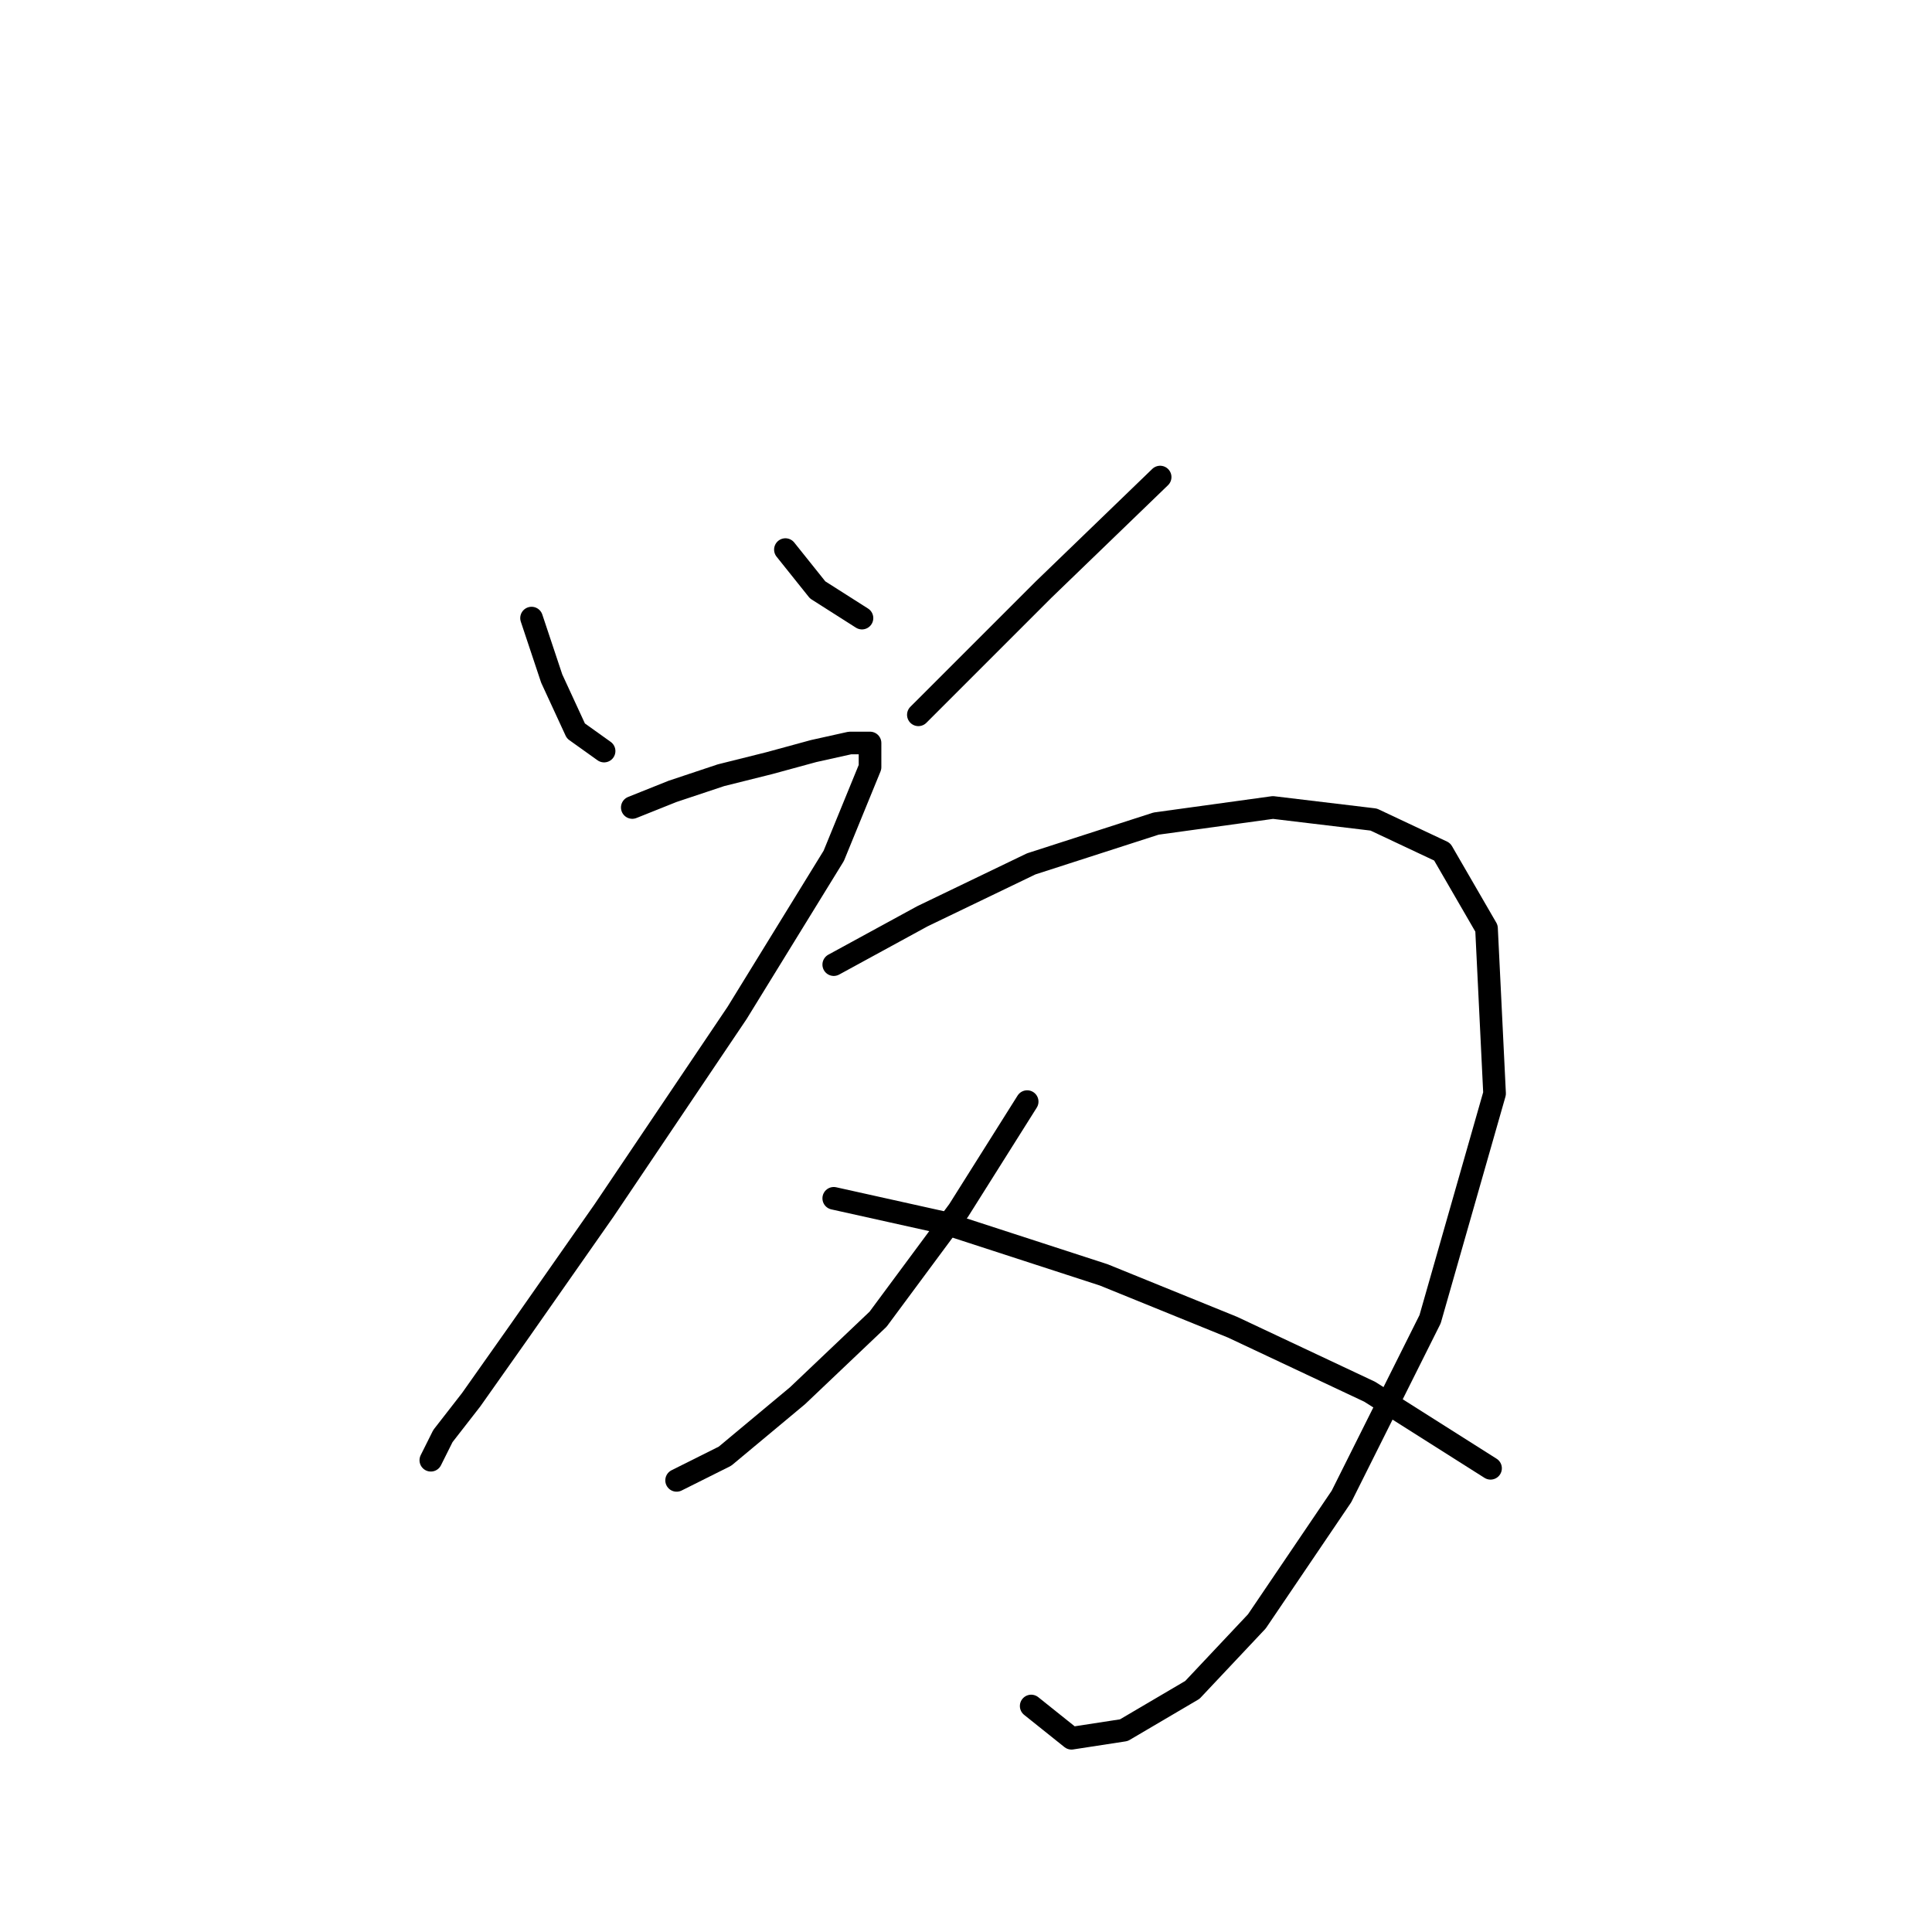 <?xml version="1.0" standalone="no"?>
    <svg width="256" height="256" xmlns="http://www.w3.org/2000/svg" version="1.1">
    <polyline stroke="black" stroke-width="3" stroke-linecap="round" fill="transparent" stroke-linejoin="round" points="70.434 81.901 73.104 89.91 76.307 96.85 80.045 99.52 80.045 99.52 " />
        <polyline stroke="black" stroke-width="3" stroke-linecap="round" fill="transparent" stroke-linejoin="round" points="104.071 72.825 108.342 78.164 114.215 81.901 114.215 81.901 " />
        <polyline stroke="black" stroke-width="3" stroke-linecap="round" fill="transparent" stroke-linejoin="round" points="153.724 63.214 138.241 78.164 121.689 94.715 121.689 94.715 " />
        <polyline stroke="black" stroke-width="3" stroke-linecap="round" fill="transparent" stroke-linejoin="round" points="83.782 106.995 89.121 104.859 95.528 102.723 101.935 101.122 107.808 99.52 112.613 98.452 115.283 98.452 115.283 101.656 110.477 113.402 97.664 134.224 80.045 160.385 68.833 176.403 62.426 185.479 58.688 190.284 57.087 193.488 57.087 193.488 " />
        <polyline stroke="black" stroke-width="3" stroke-linecap="round" fill="transparent" stroke-linejoin="round" points="110.477 127.817 122.223 121.41 136.639 114.469 153.19 109.13 168.673 106.995 182.021 108.596 191.097 112.868 196.97 123.012 198.038 144.902 189.496 174.801 177.75 198.293 166.538 214.844 157.995 223.92 148.919 229.259 141.978 230.327 136.639 226.056 136.639 226.056 " />
        <polyline stroke="black" stroke-width="3" stroke-linecap="round" fill="transparent" stroke-linejoin="round" points="136.105 145.97 127.029 160.385 116.35 174.801 105.672 184.945 96.062 192.954 89.655 196.157 89.655 196.157 " />
        <polyline stroke="black" stroke-width="3" stroke-linecap="round" fill="transparent" stroke-linejoin="round" points="110.477 158.784 124.893 161.987 146.249 168.928 163.334 175.869 181.487 184.411 197.504 194.555 197.504 194.555 " />
        </svg>